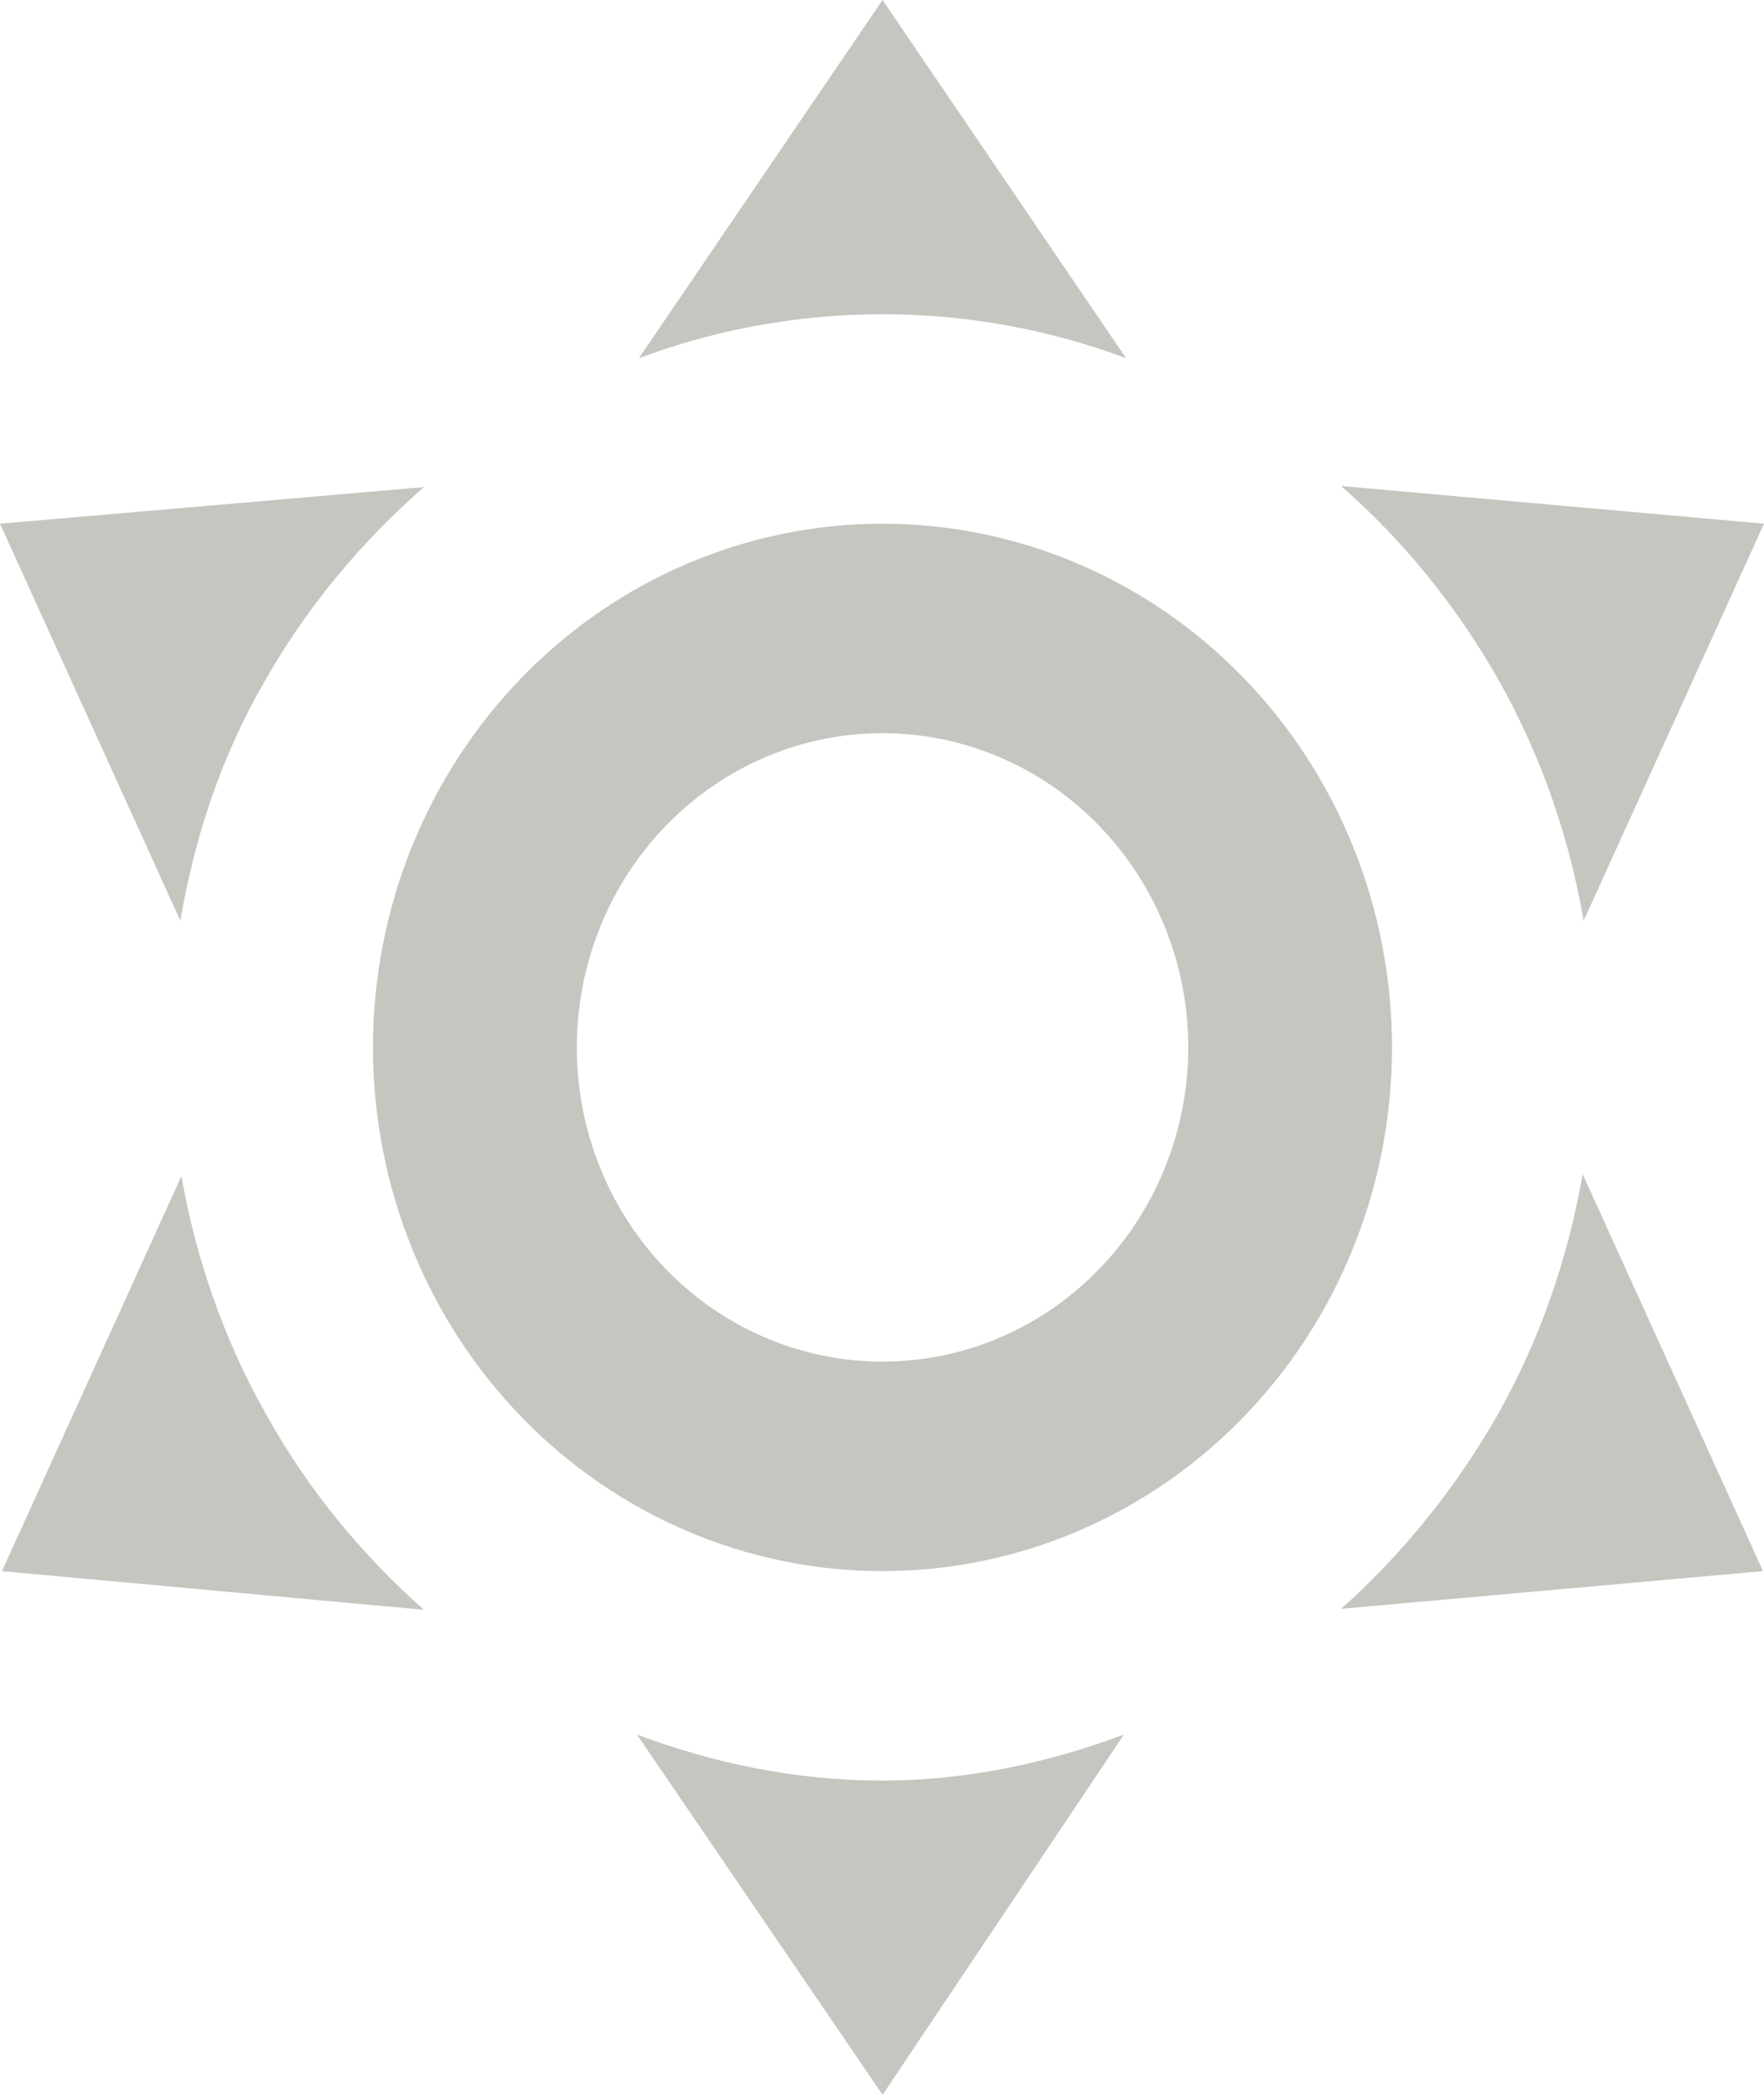 <svg width="16" height="19" viewBox="0 0 16 19" fill="none" xmlns="http://www.w3.org/2000/svg">
<path d="M8.005 4.75C9.23 4.75 10.406 5.25 11.273 6.141C12.139 7.032 12.626 8.24 12.626 9.5C12.626 10.76 12.139 11.968 11.273 12.859C10.406 13.75 9.23 14.25 8.005 14.25C6.779 14.25 5.603 13.75 4.737 12.859C3.87 11.968 3.383 10.76 3.383 9.5C3.383 8.24 3.87 7.032 4.737 6.141C5.603 5.25 6.779 4.75 8.005 4.75ZM8.005 6.65C7.269 6.65 6.564 6.95 6.044 7.485C5.524 8.019 5.232 8.744 5.232 9.5C5.232 10.256 5.524 10.981 6.044 11.515C6.564 12.05 7.269 12.35 8.005 12.35C8.74 12.35 9.445 12.05 9.965 11.515C10.485 10.981 10.778 10.256 10.778 9.5C10.778 8.744 10.485 8.019 9.965 7.485C9.445 6.95 8.74 6.65 8.005 6.65ZM8.005 0L10.214 3.249C9.53 2.993 8.781 2.85 8.005 2.85C7.228 2.85 6.479 2.993 5.795 3.249L8.005 0ZM0 4.75L3.845 4.418C3.291 4.902 2.791 5.491 2.403 6.175C1.997 6.878 1.765 7.6 1.636 8.351L0 4.75ZM0.018 14.25L1.645 10.668C1.775 11.4 2.024 12.141 2.412 12.825C2.801 13.528 3.3 14.117 3.845 14.601L0.018 14.25ZM16 4.75L14.364 8.351C14.235 7.6 13.985 6.869 13.597 6.175C13.209 5.491 12.719 4.893 12.164 4.408L16 4.75ZM15.991 14.25L12.164 14.592C12.709 14.107 13.199 13.509 13.588 12.825C13.976 12.132 14.225 11.4 14.355 10.649L15.991 14.25ZM8.005 19L5.777 15.732C6.461 15.989 7.21 16.15 8.005 16.15C8.763 16.15 9.511 15.989 10.195 15.732L8.005 19Z" fill="#C6C5C0"/>
</svg>
